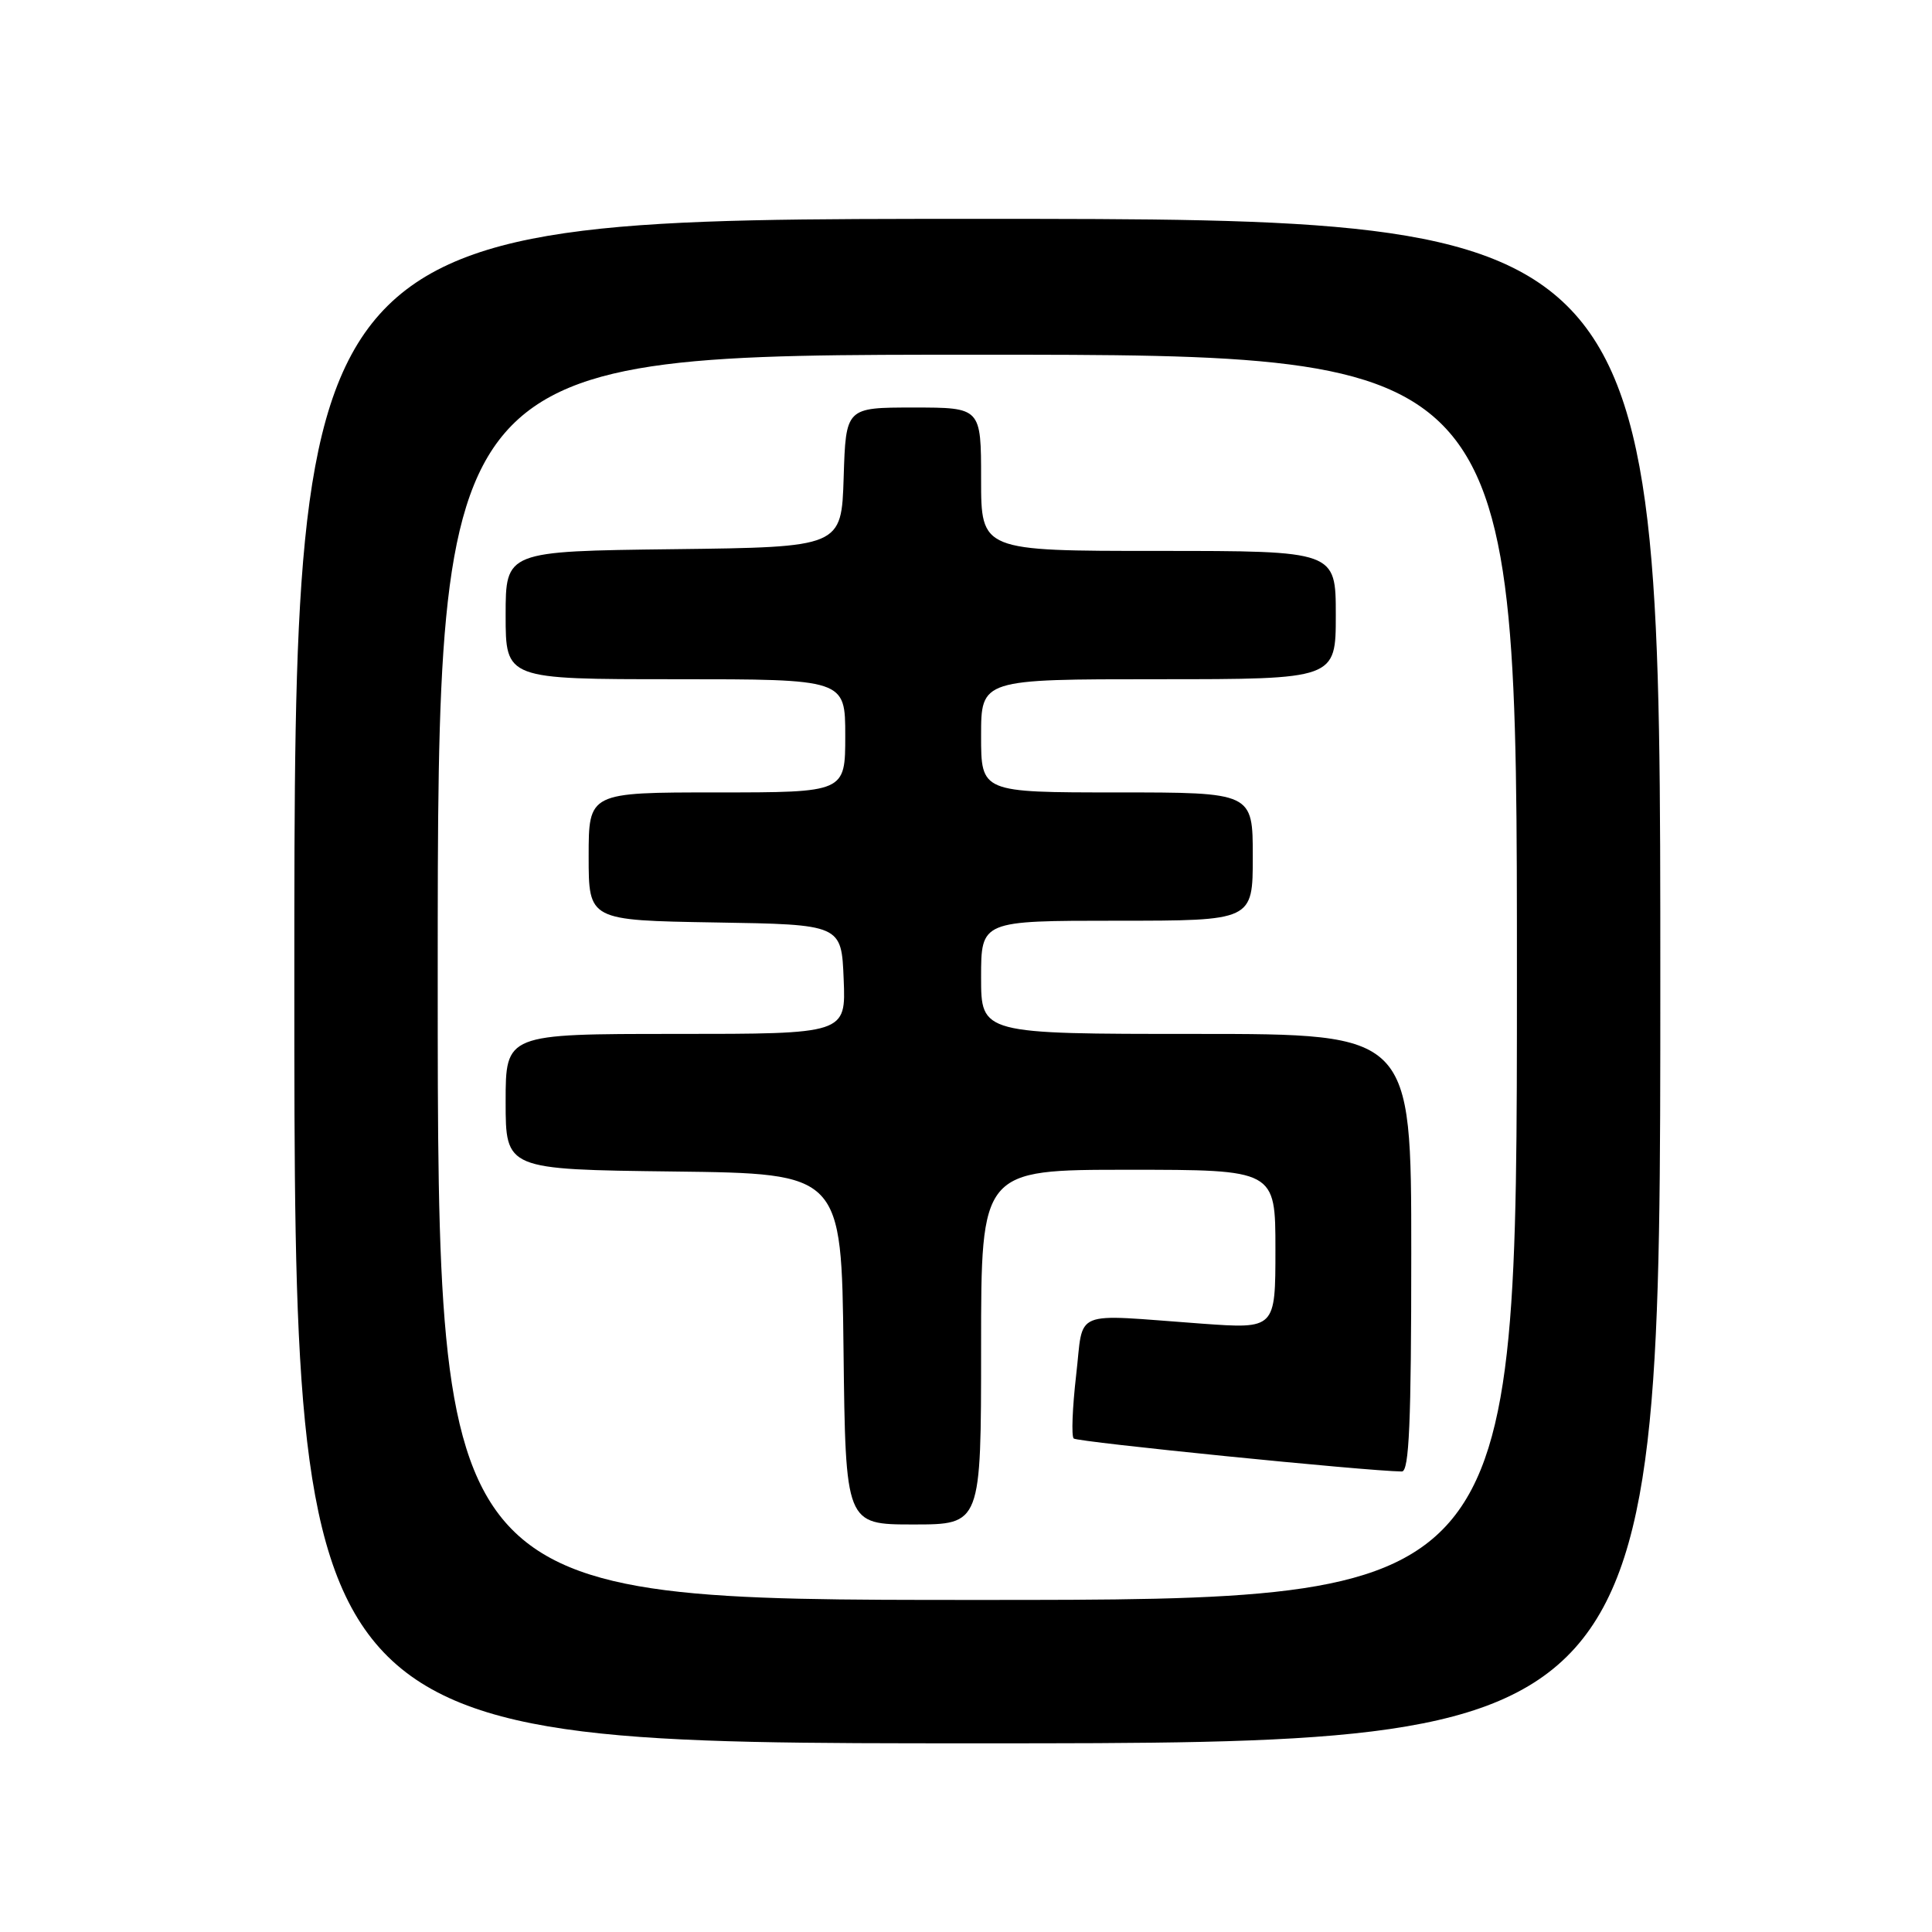 <?xml version="1.0" encoding="UTF-8" standalone="no"?>
<!DOCTYPE svg PUBLIC "-//W3C//DTD SVG 1.1//EN" "http://www.w3.org/Graphics/SVG/1.1/DTD/svg11.dtd" >
<svg xmlns="http://www.w3.org/2000/svg" xmlns:xlink="http://www.w3.org/1999/xlink" version="1.1" viewBox="0 0 256 256">
 <g >
 <path fill="currentColor"
d=" M 220.00 130.00 C 220.00 29.00 220.00 29.00 129.50 29.00 C 39.00 29.00 39.00 29.00 39.00 130.00 C 39.00 231.00 39.00 231.00 129.50 231.00 C 220.00 231.00 220.00 231.00 220.00 130.00 Z  M 58.00 129.50 C 58.00 47.00 58.00 47.00 129.50 47.00 C 201.00 47.00 201.00 47.00 201.00 129.50 C 201.00 212.00 201.00 212.00 129.50 212.00 C 58.00 212.00 58.00 212.00 58.00 129.50 Z  M 130.00 178.50 C 130.00 155.00 130.00 155.00 149.50 155.00 C 169.00 155.00 169.00 155.00 169.00 165.55 C 169.00 176.09 169.00 176.09 159.25 175.39 C 141.70 174.12 143.64 173.32 142.59 182.26 C 142.10 186.53 141.95 190.29 142.27 190.61 C 142.74 191.07 180.97 194.92 185.75 194.98 C 186.72 195.00 187.00 188.54 187.00 166.00 C 187.00 137.00 187.00 137.00 158.50 137.00 C 130.00 137.00 130.00 137.00 130.00 129.50 C 130.00 122.00 130.00 122.00 148.00 122.00 C 166.00 122.00 166.00 122.00 166.00 113.50 C 166.00 105.00 166.00 105.00 148.00 105.00 C 130.00 105.00 130.00 105.00 130.00 97.50 C 130.00 90.00 130.00 90.00 153.50 90.00 C 177.00 90.00 177.00 90.00 177.00 81.50 C 177.00 73.00 177.00 73.00 153.50 73.00 C 130.00 73.00 130.00 73.00 130.00 63.50 C 130.00 54.00 130.00 54.00 121.04 54.00 C 112.08 54.00 112.08 54.00 111.79 63.25 C 111.50 72.50 111.50 72.50 89.25 72.77 C 67.00 73.04 67.00 73.04 67.00 81.52 C 67.00 90.00 67.00 90.00 89.50 90.00 C 112.00 90.00 112.00 90.00 112.00 97.50 C 112.00 105.00 112.00 105.00 95.00 105.00 C 78.00 105.00 78.00 105.00 78.00 113.48 C 78.00 121.95 78.00 121.95 94.75 122.23 C 111.50 122.50 111.50 122.50 111.79 129.75 C 112.09 137.00 112.09 137.00 89.54 137.00 C 67.00 137.00 67.00 137.00 67.00 145.98 C 67.00 154.96 67.00 154.96 89.25 155.23 C 111.50 155.50 111.50 155.50 111.77 178.75 C 112.04 202.00 112.04 202.00 121.02 202.00 C 130.00 202.00 130.00 202.00 130.00 178.50 Z "/>
</g>
</svg>